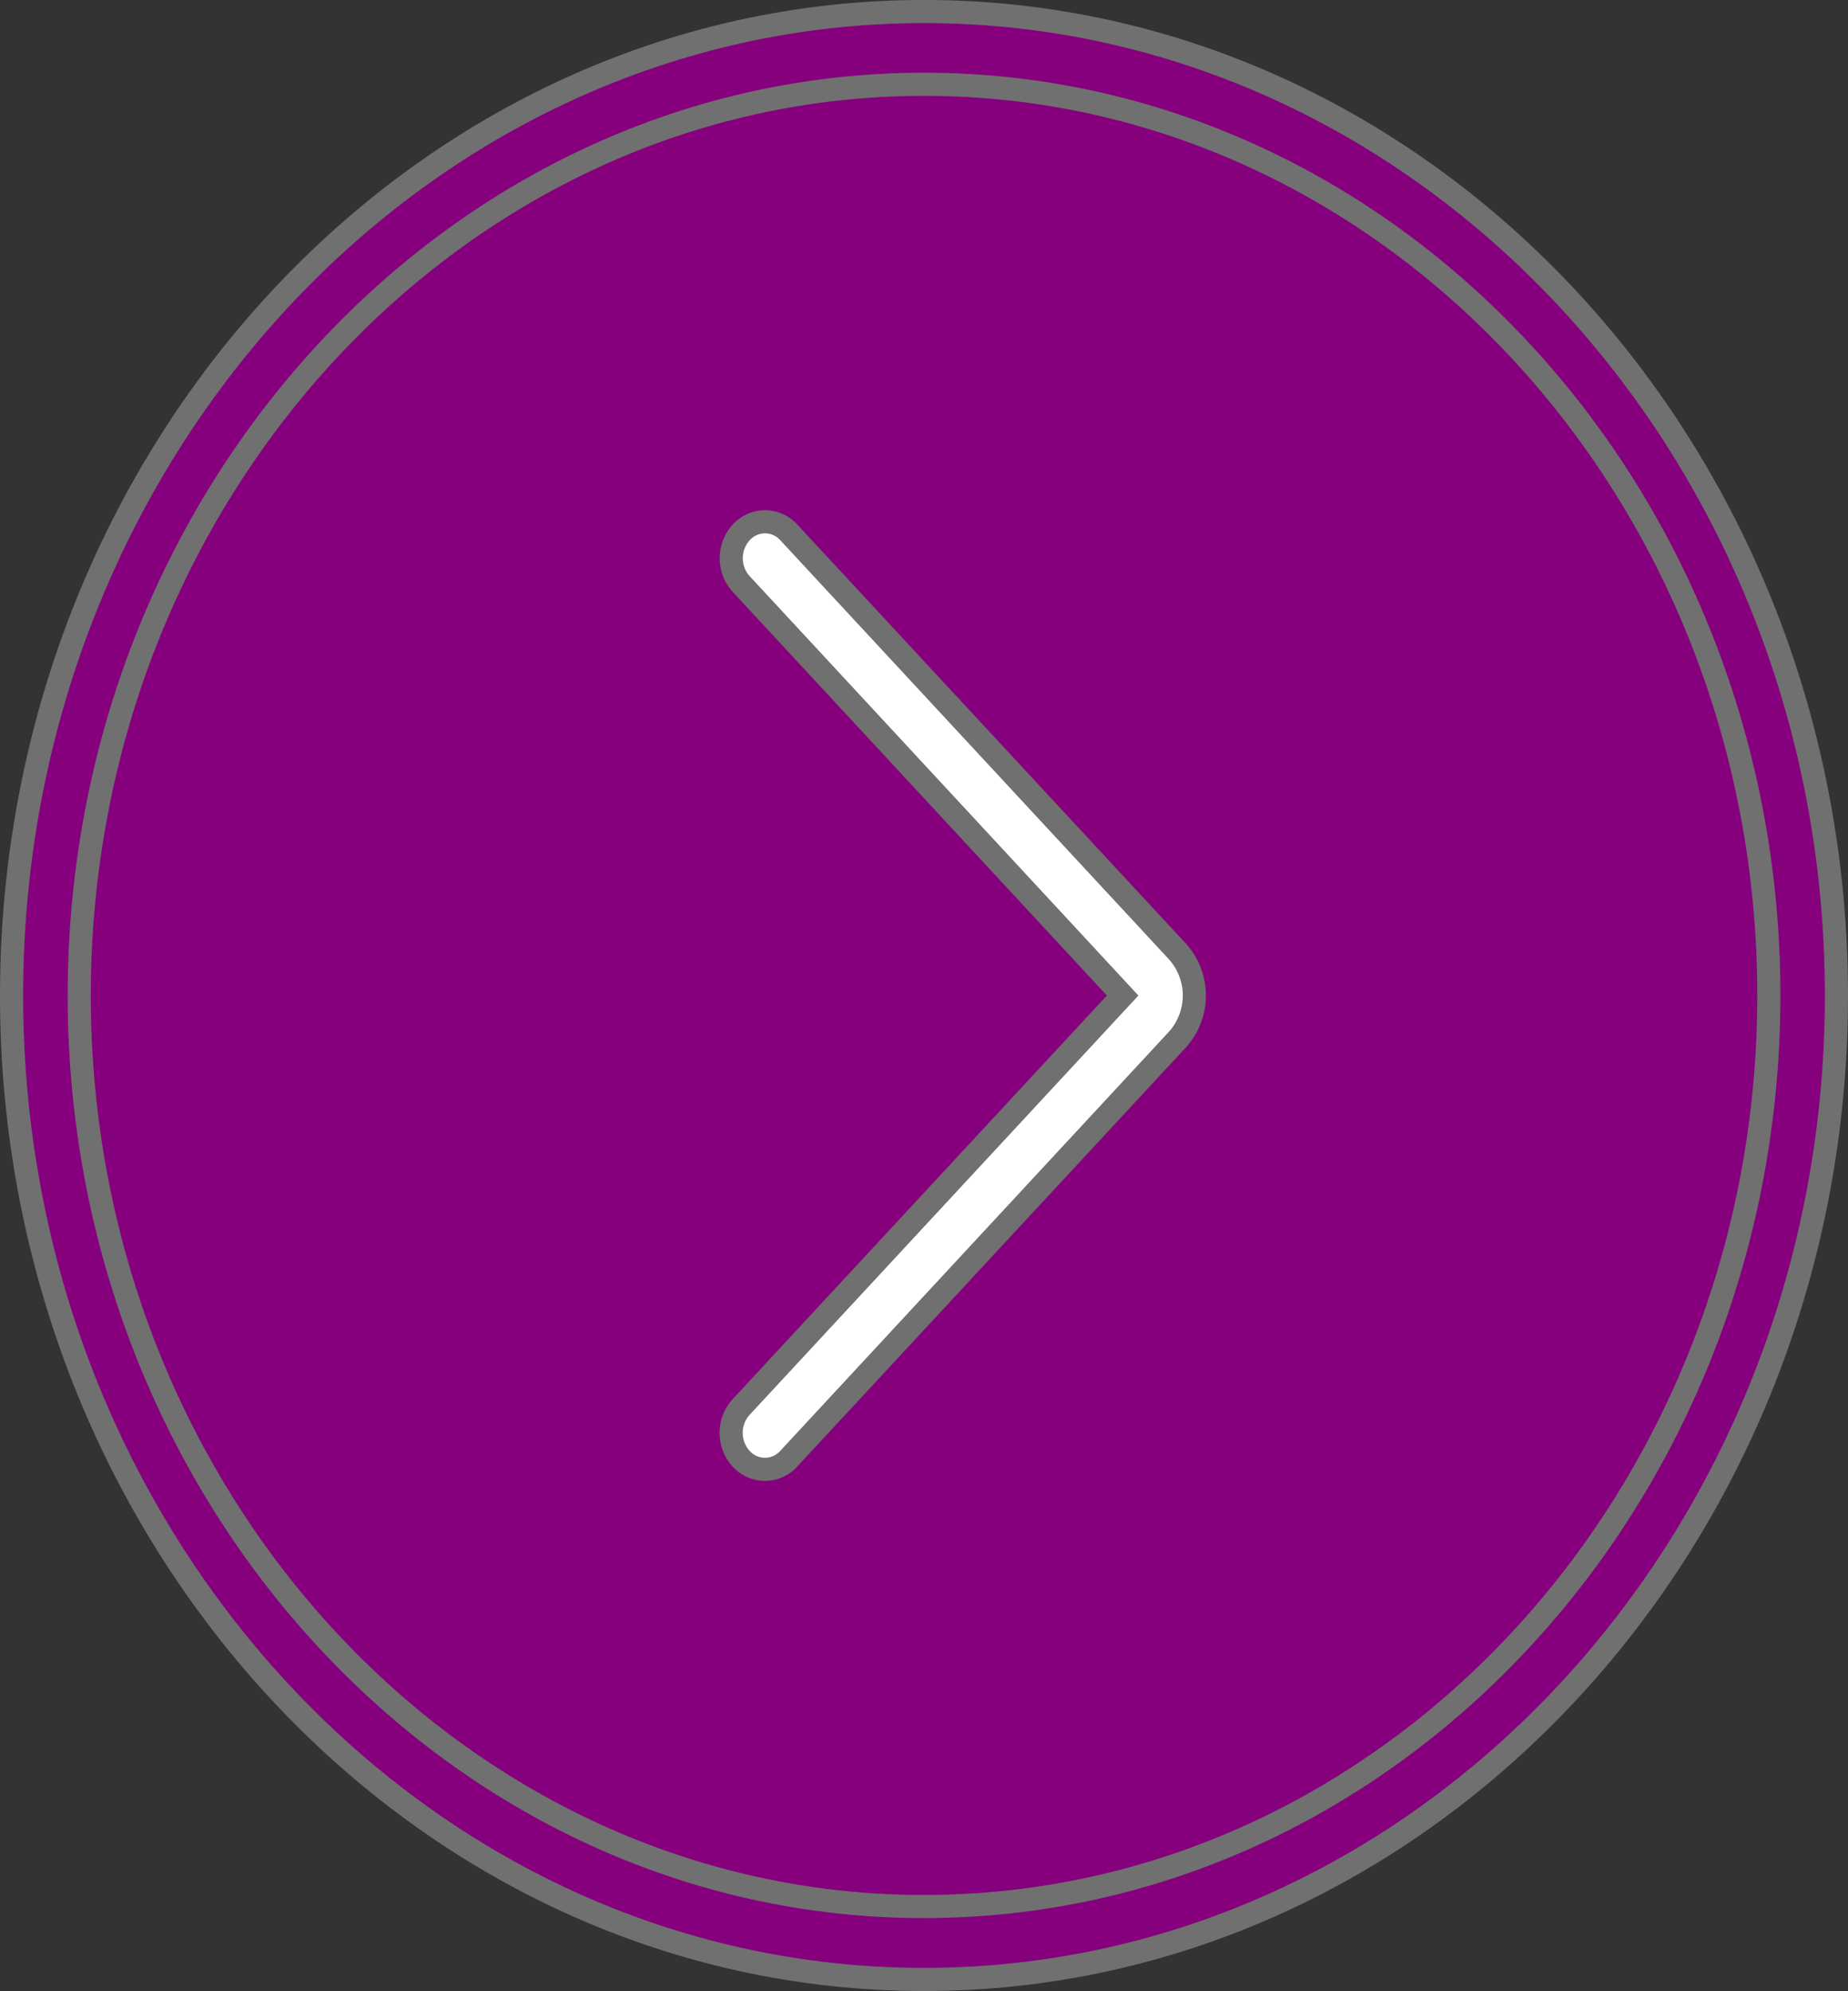 <svg xmlns="http://www.w3.org/2000/svg" width="79.927" height="86.098" viewBox="0 0 79.927 86.098"><rect x="0" y="0" width="79.927" height="86.098" fill="#333333" stroke="none"/><defs><style>.a{fill:#86007d;}.a,.b{stroke:#707070;}.b{fill:#fff;}</style></defs><g transform="translate(79.427 85.598) rotate(180)"><g transform="translate(0)"><g transform="translate(0)"><path class="a" d="M38,0h0C58.989,0,76,18.345,76,40.973h0C76,63.6,58.989,81.946,38,81.946h0C17.015,81.946,0,63.6,0,40.973H0C0,18.345,17.015,0,38,0Z" transform="translate(1.462 1.576)"/><path class="a" d="M39.464,85.1C17.7,85.1,0,66.011,0,42.549S17.7,0,39.464,0,78.927,19.087,78.927,42.549,61.224,85.1,39.464,85.1Zm0-81.946c-20.148,0-36.54,17.674-36.54,39.4s16.392,39.4,36.54,39.4S76,64.272,76,42.549,59.612,3.152,39.464,3.152Z"/></g><path class="b" d="M18.57,40.974a1.406,1.406,0,0,1-1.033-.462L.731,22.393a2.848,2.848,0,0,1,0-3.811L17.537.462a1.386,1.386,0,0,1,2.067,0,1.662,1.662,0,0,1,0,2.228L3.1,20.487,19.6,38.284a1.662,1.662,0,0,1,0,2.228A1.406,1.406,0,0,1,18.57,40.974Z" transform="translate(27.772 22.061)"/></g></g></svg>